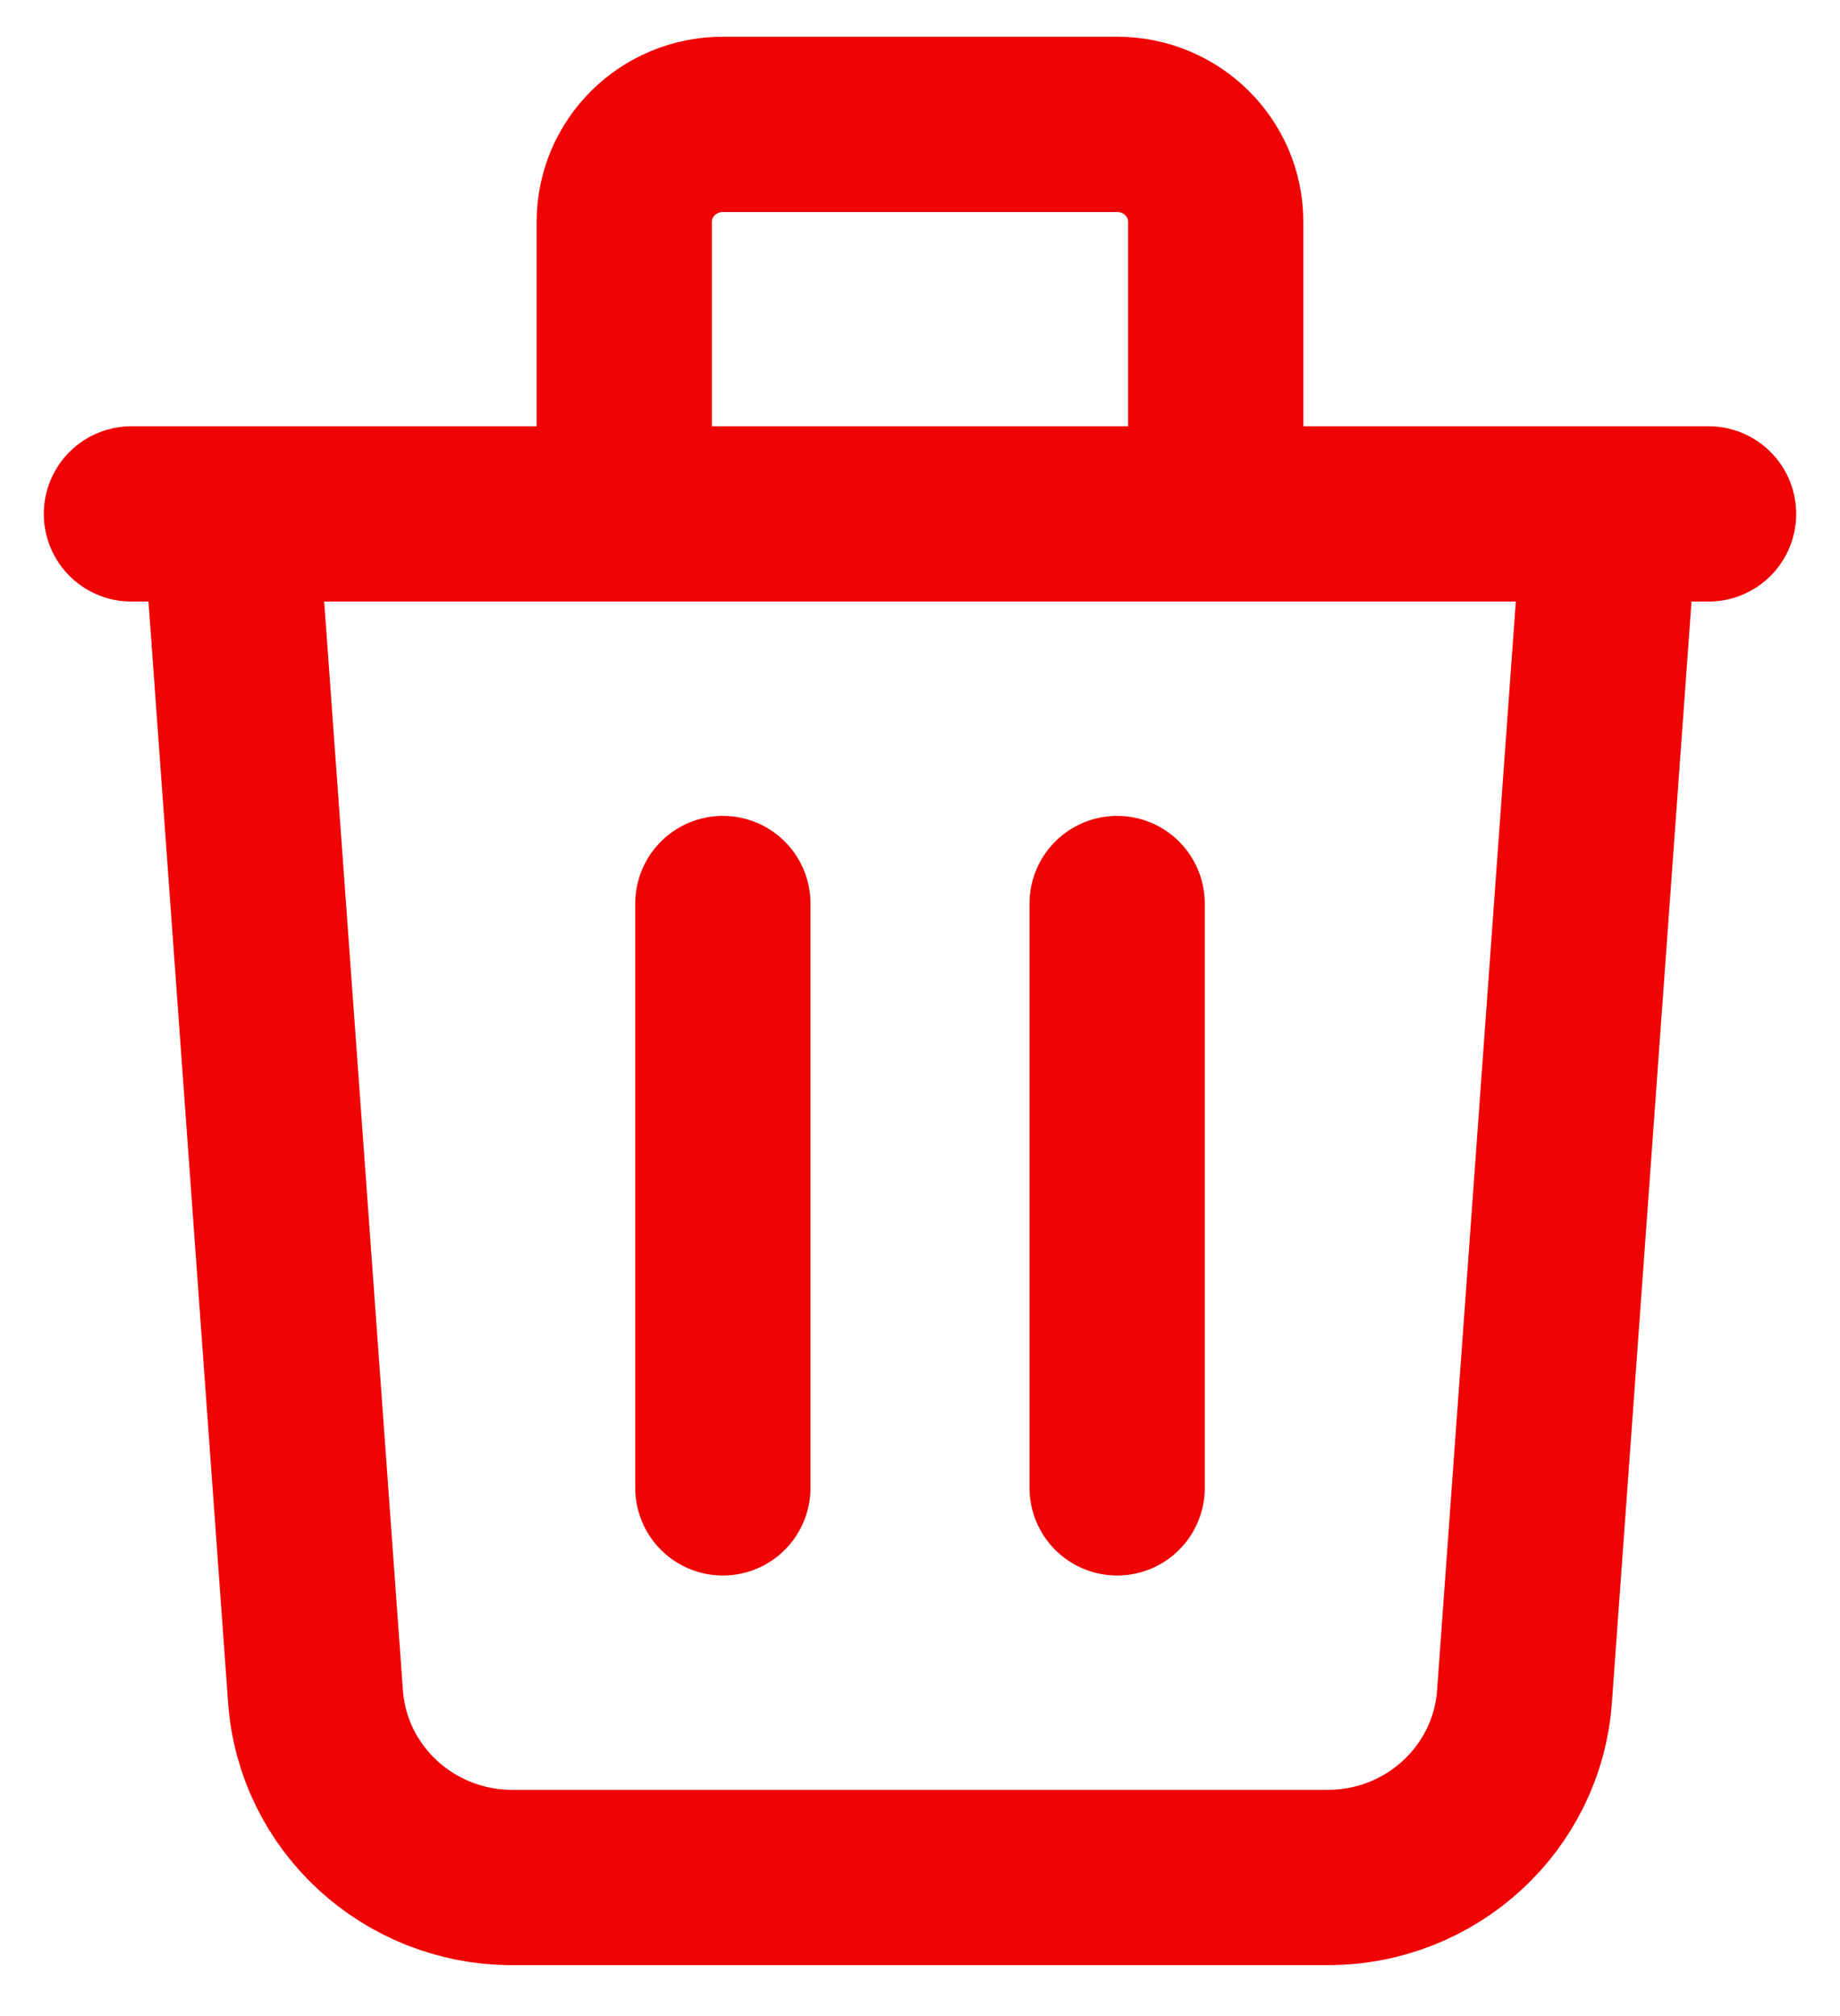 <svg width="21" height="23" viewBox="0 0 21 23" fill="none" xmlns="http://www.w3.org/2000/svg">
<path d="M18.375 5.863L17.399 19.355C17.315 20.518 16.335 21.419 15.155 21.419H5.845C4.665 21.419 3.685 20.518 3.601 19.355L2.625 5.863M18.375 5.863H13.875M18.375 5.863H19.5M2.625 5.863H1.5M2.625 5.863H7.125M8.25 10.308V16.974M12.75 10.308V16.974M13.875 5.863V2.53C13.875 1.916 13.371 1.419 12.75 1.419H8.25C7.629 1.419 7.125 1.916 7.125 2.53V5.863M13.875 5.863H7.125" stroke="#F00303" stroke-width="2" stroke-linecap="round" stroke-linejoin="round"/>
</svg>
